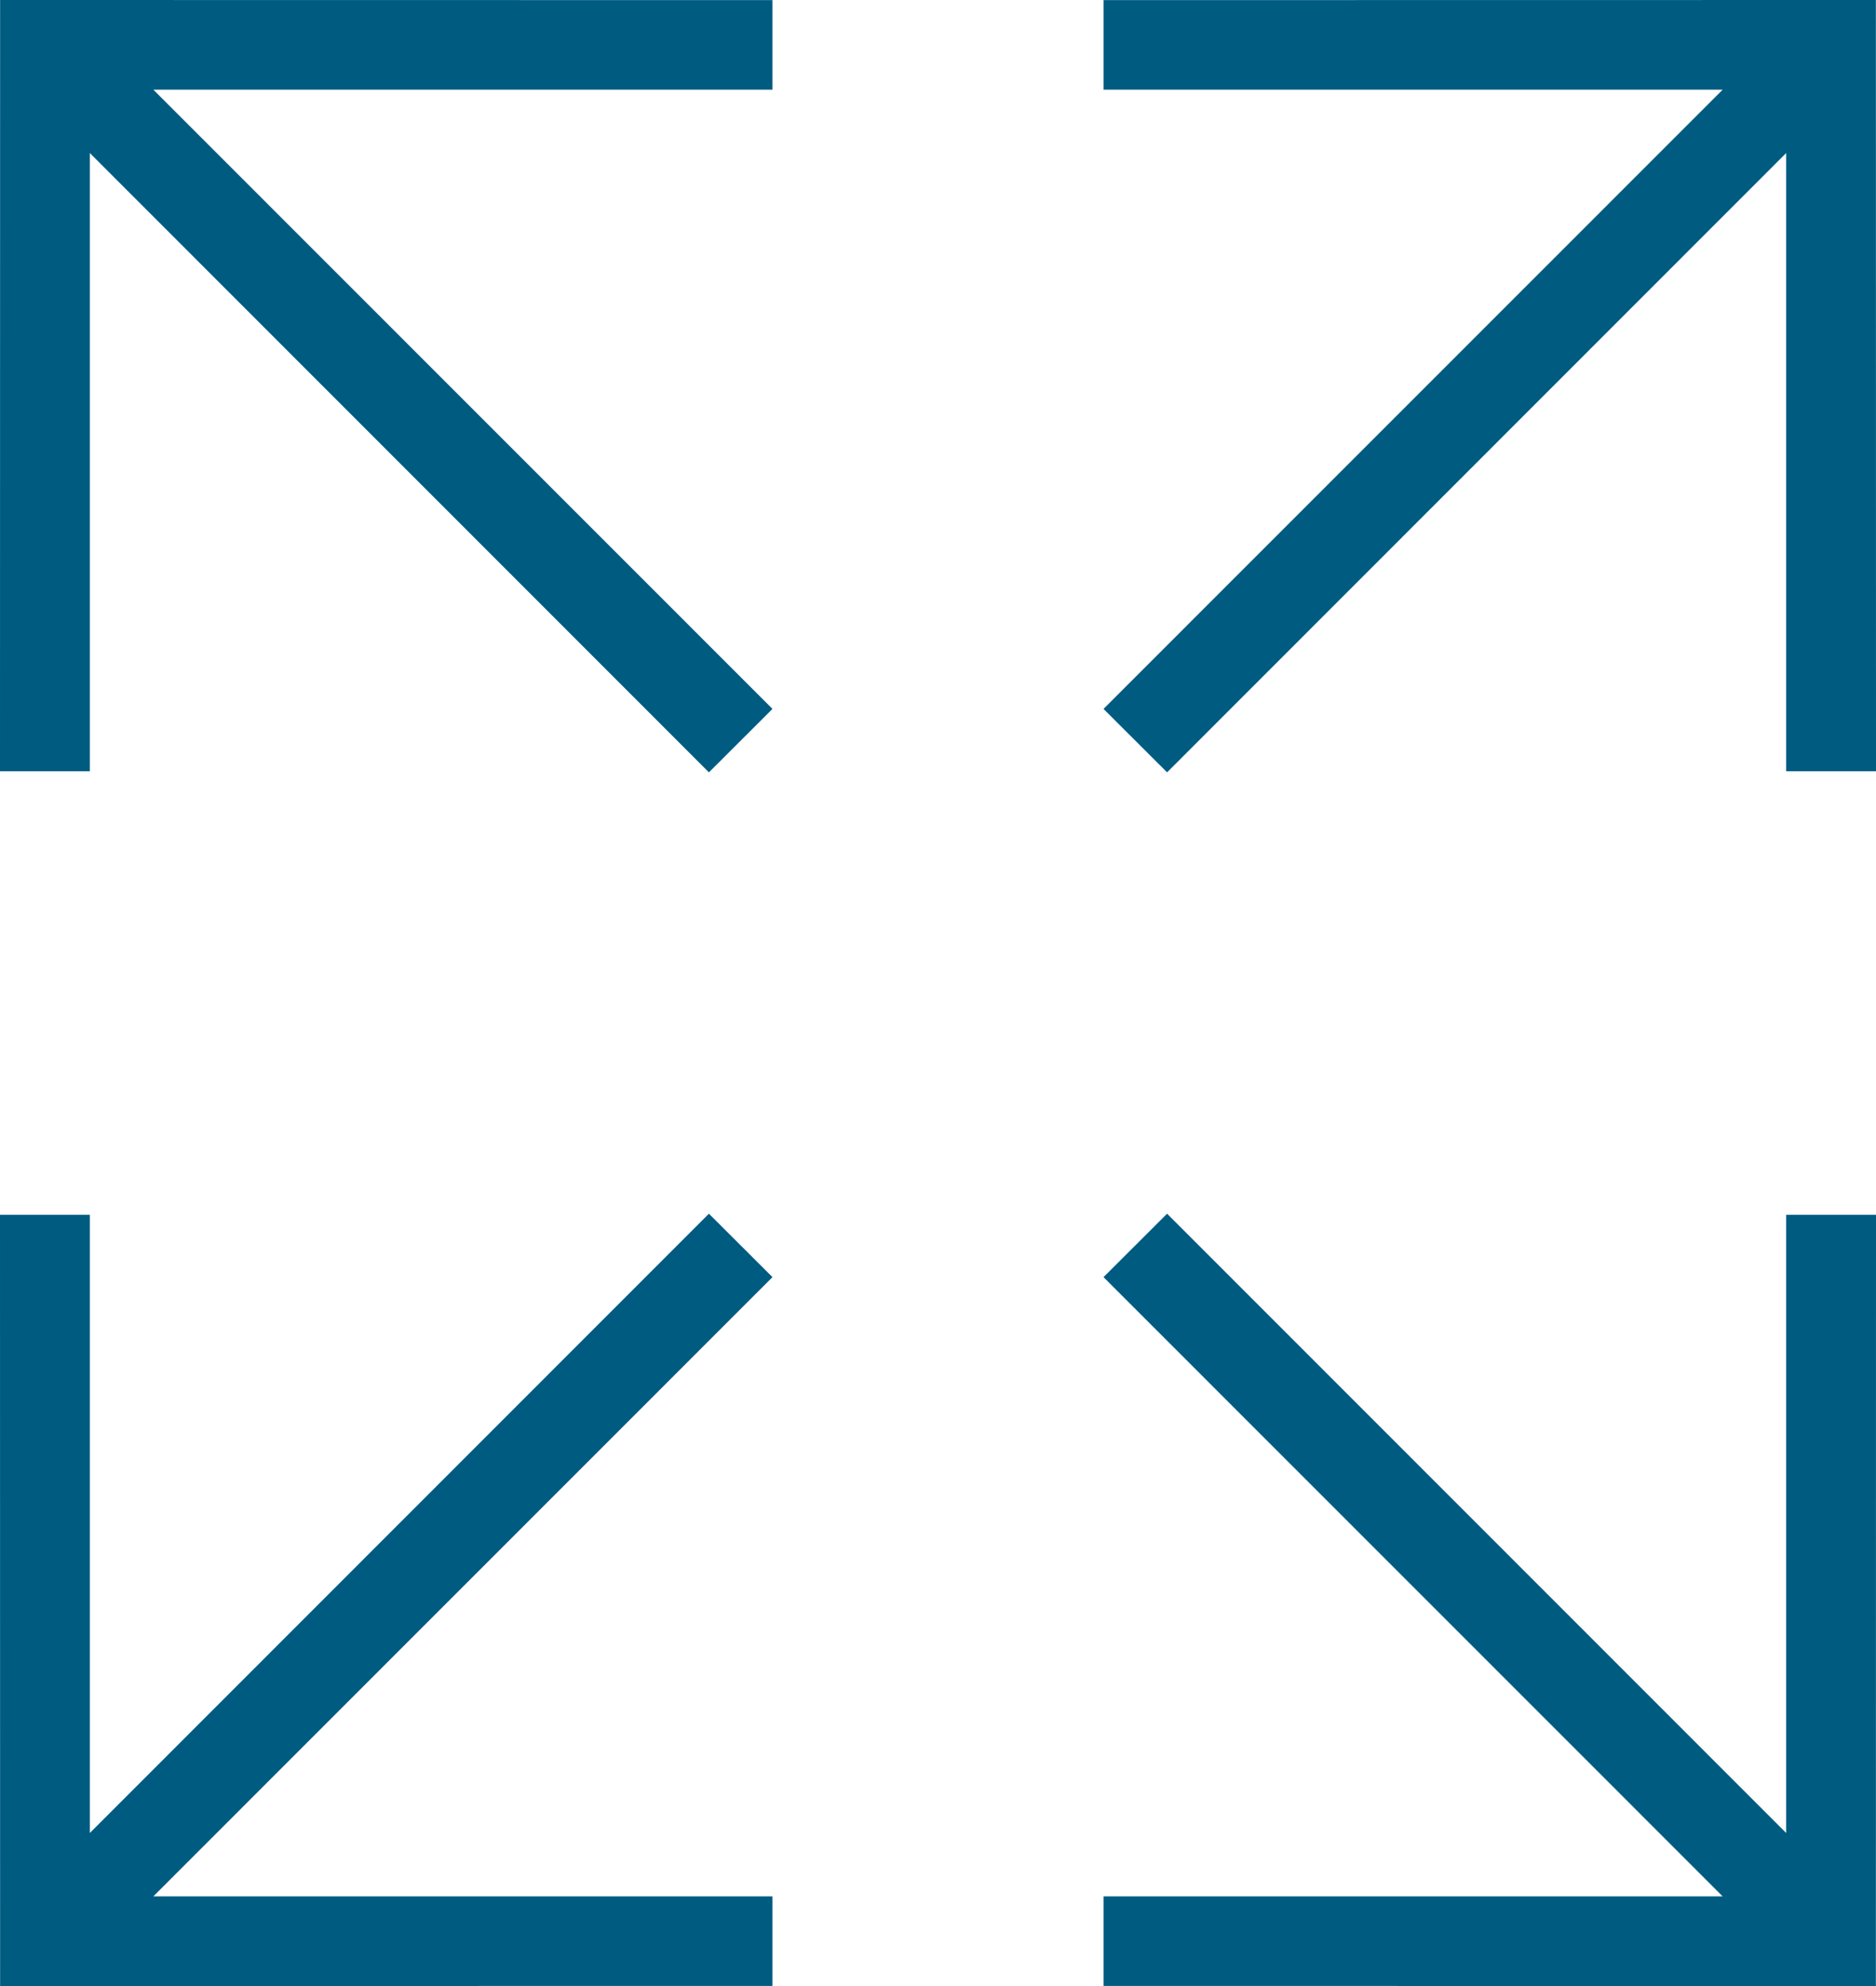 <?xml version="1.0" encoding="UTF-8" standalone="no"?>
<svg width="17px" height="18px" viewBox="0 0 17 18" version="1.1" xmlns="http://www.w3.org/2000/svg" xmlns:xlink="http://www.w3.org/1999/xlink">
    <!-- Generator: sketchtool 3.6.1 (26313) - http://www.bohemiancoding.com/sketch -->
    <title>39906BF3-AAEA-44E8-9C2C-70A3F4DFCFAD</title>
    <desc>Created with sketchtool.</desc>
    <defs></defs>
    <g id="Page-1" stroke="none" stroke-width="1" fill="none" fill-rule="evenodd">
        <g id="PlayerControls-Copy" transform="translate(-406, -593)" fill="#005B81">
            <g id="EnterFullScreen" transform="translate(406, 593)">
                <path d="M0,11.01 L0.001,18 L7,17.999 L7,17.187 L1.39,17.187 L7,11.575 L6.424,11 L0.814,16.613 L0.814,11.01 L0,11.01 Z" id="Fill-16"></path>
                <path d="M10,11.01 L10.001,18 L17,17.999 L17,17.187 L11.39,17.187 L17,11.575 L16.424,11 L10.814,16.613 L10.814,11.01 L10,11.01 Z" id="Fill-16" transform="translate(13.5, 14.5) scale(-1, 1) translate(-13.5, -14.5) "></path>
                <path d="M0,0.01 L0.001,7 L7,6.999 L7,6.187 L1.39,6.187 L7,0.575 L6.424,1.26783228e-13 L0.814,5.613 L0.814,0.01 L0,0.01 Z" id="Fill-16" transform="translate(3.5, 3.5) scale(1, -1) translate(-3.5, -3.5) "></path>
                <path d="M10,0.01 L10.001,7 L17,6.999 L17,6.187 L11.39,6.187 L17,0.575 L16.424,1.26783228e-13 L10.814,5.613 L10.814,0.01 L10,0.01 Z" id="Fill-16" transform="translate(13.5, 3.5) scale(-1, -1) translate(-13.5, -3.5) "></path>
            </g>
        </g>
    </g>
</svg>
